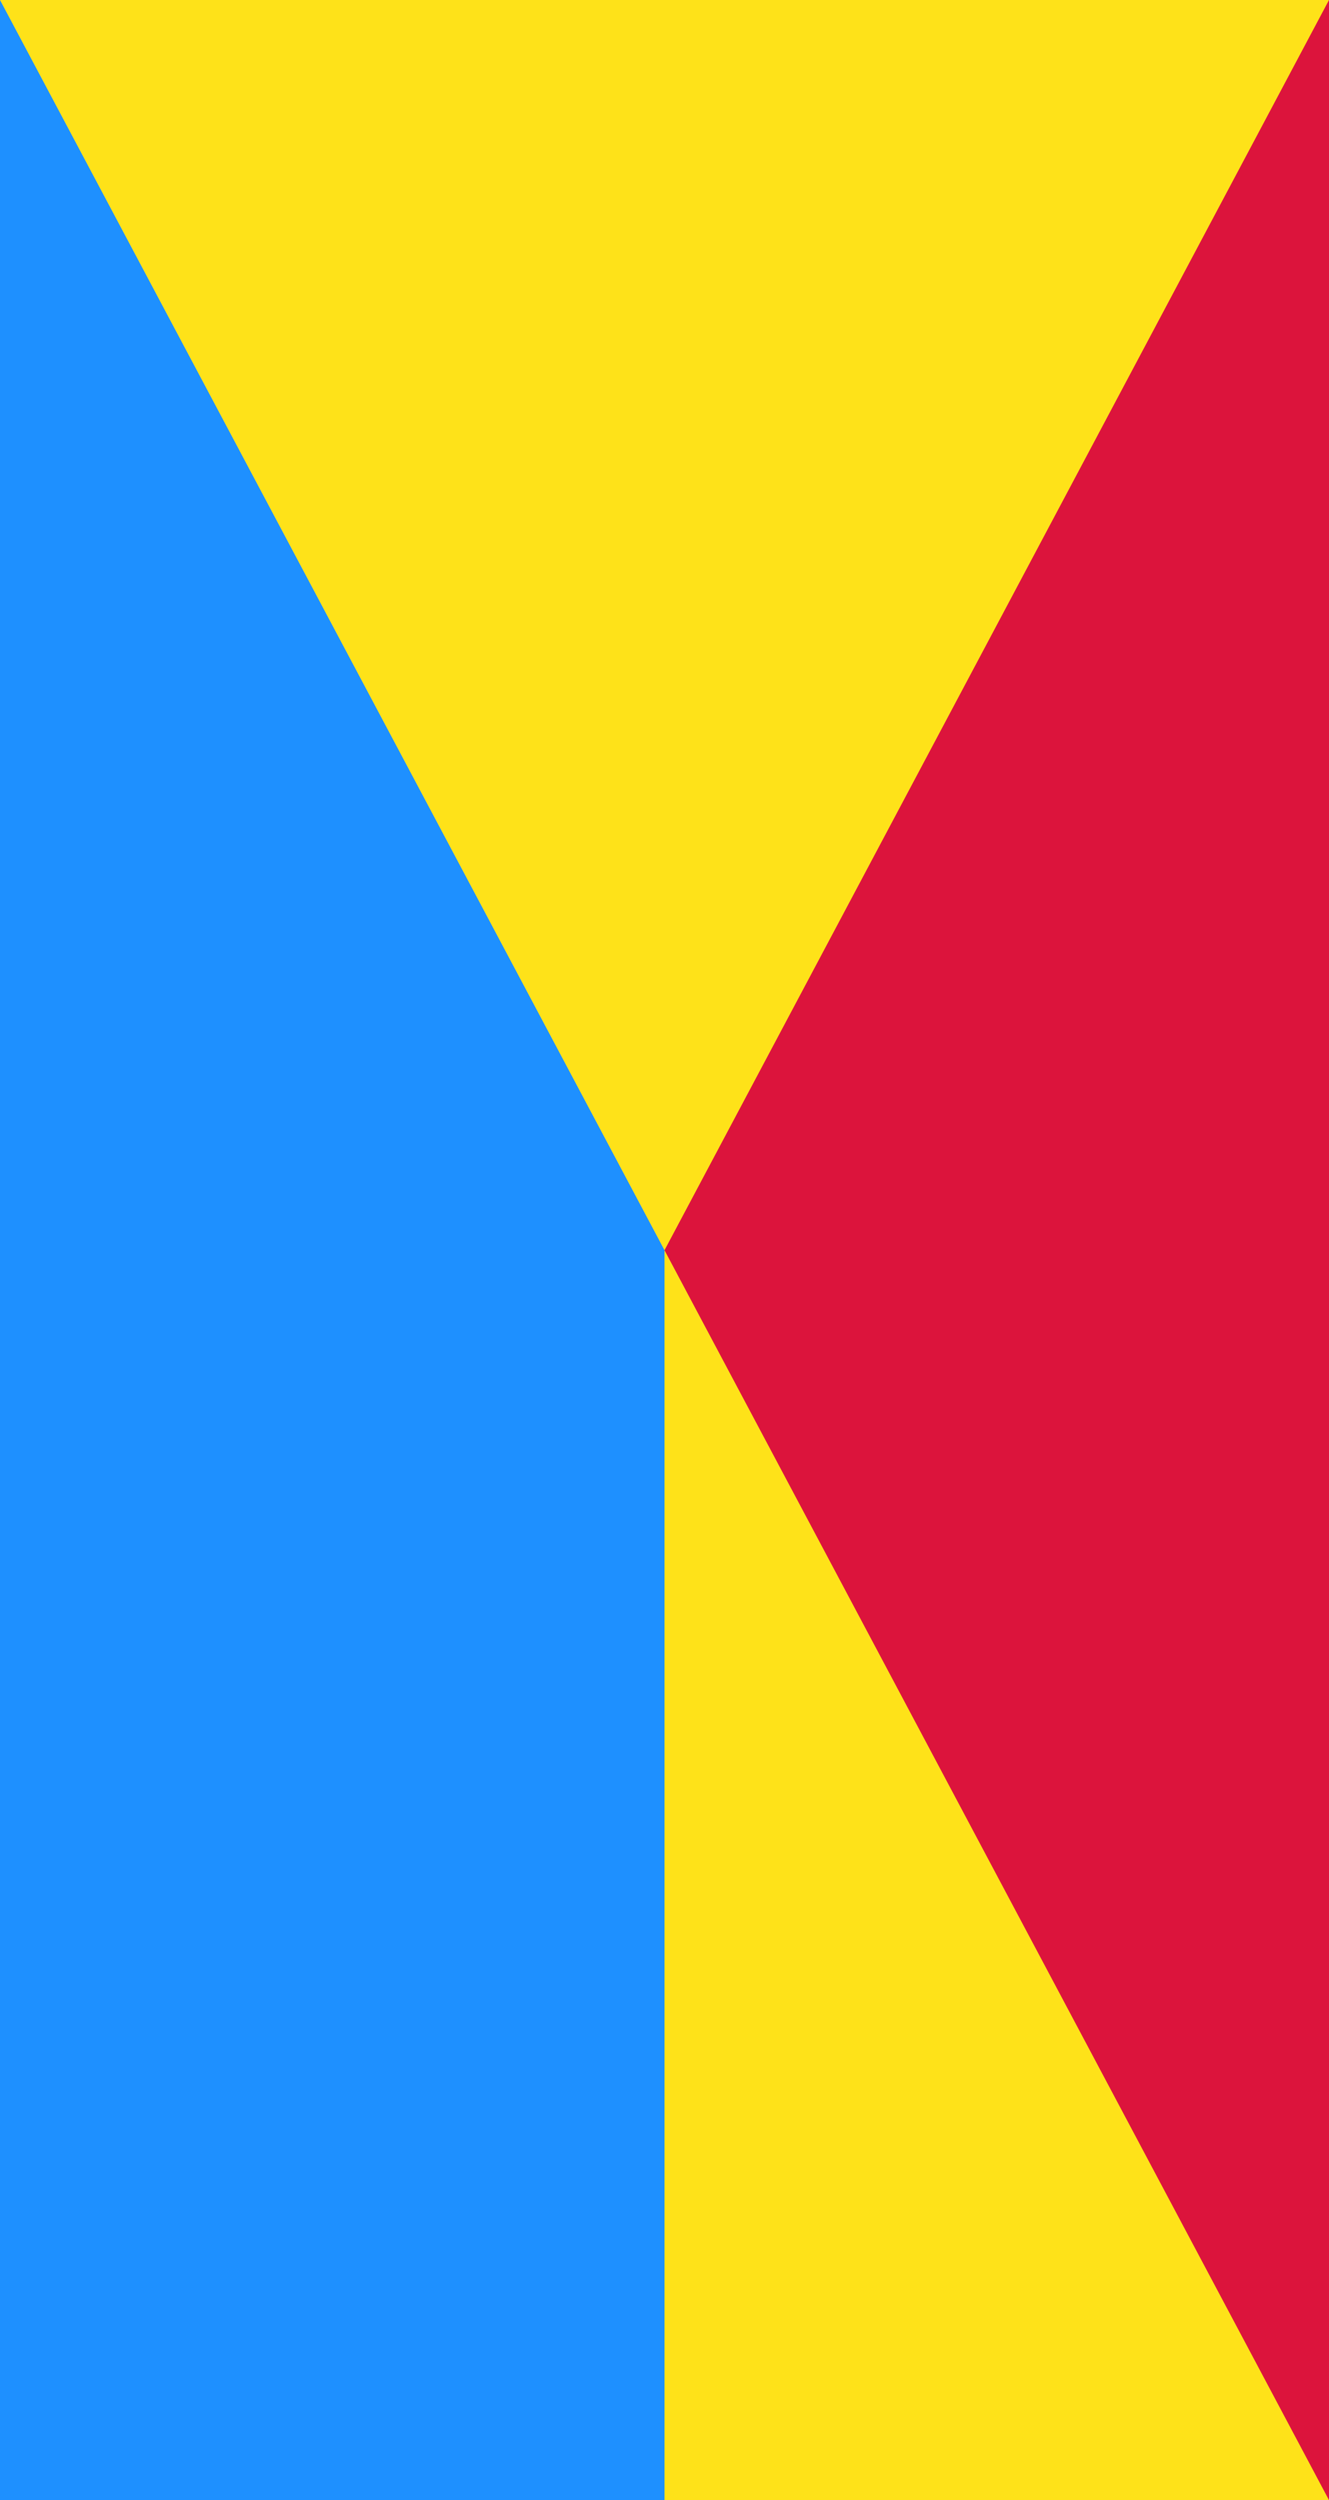 <?xml version="1.0" encoding="utf-8"?>
<!-- Generator: Adobe Illustrator 25.0.0, SVG Export Plug-In . SVG Version: 6.00 Build 0)  -->
<svg version="1.1" id="Layer_1" xmlns="http://www.w3.org/2000/svg" xmlns:xlink="http://www.w3.org/1999/xlink" x="0px" y="0px"
	 viewBox="0 0 427.4 803.9" style="enable-background:new 0 0 427.4 803.9;" xml:space="preserve">
<style type="text/css">
	.st0{fill:#FEE219;}
	.st1{fill:#1E90FF;}
	.st2{fill:#DC143C;}
</style>
<g>
	<rect class="st0" width="427.4" height="803.9"/>
	<polygon class="st1" points="213.7,402 213.7,803.9 0,803.9 0,0 	"/>
	<polygon class="st2" points="427.4,0 427.4,803.9 213.7,402 213.7,402 	"/>
</g>
</svg>

